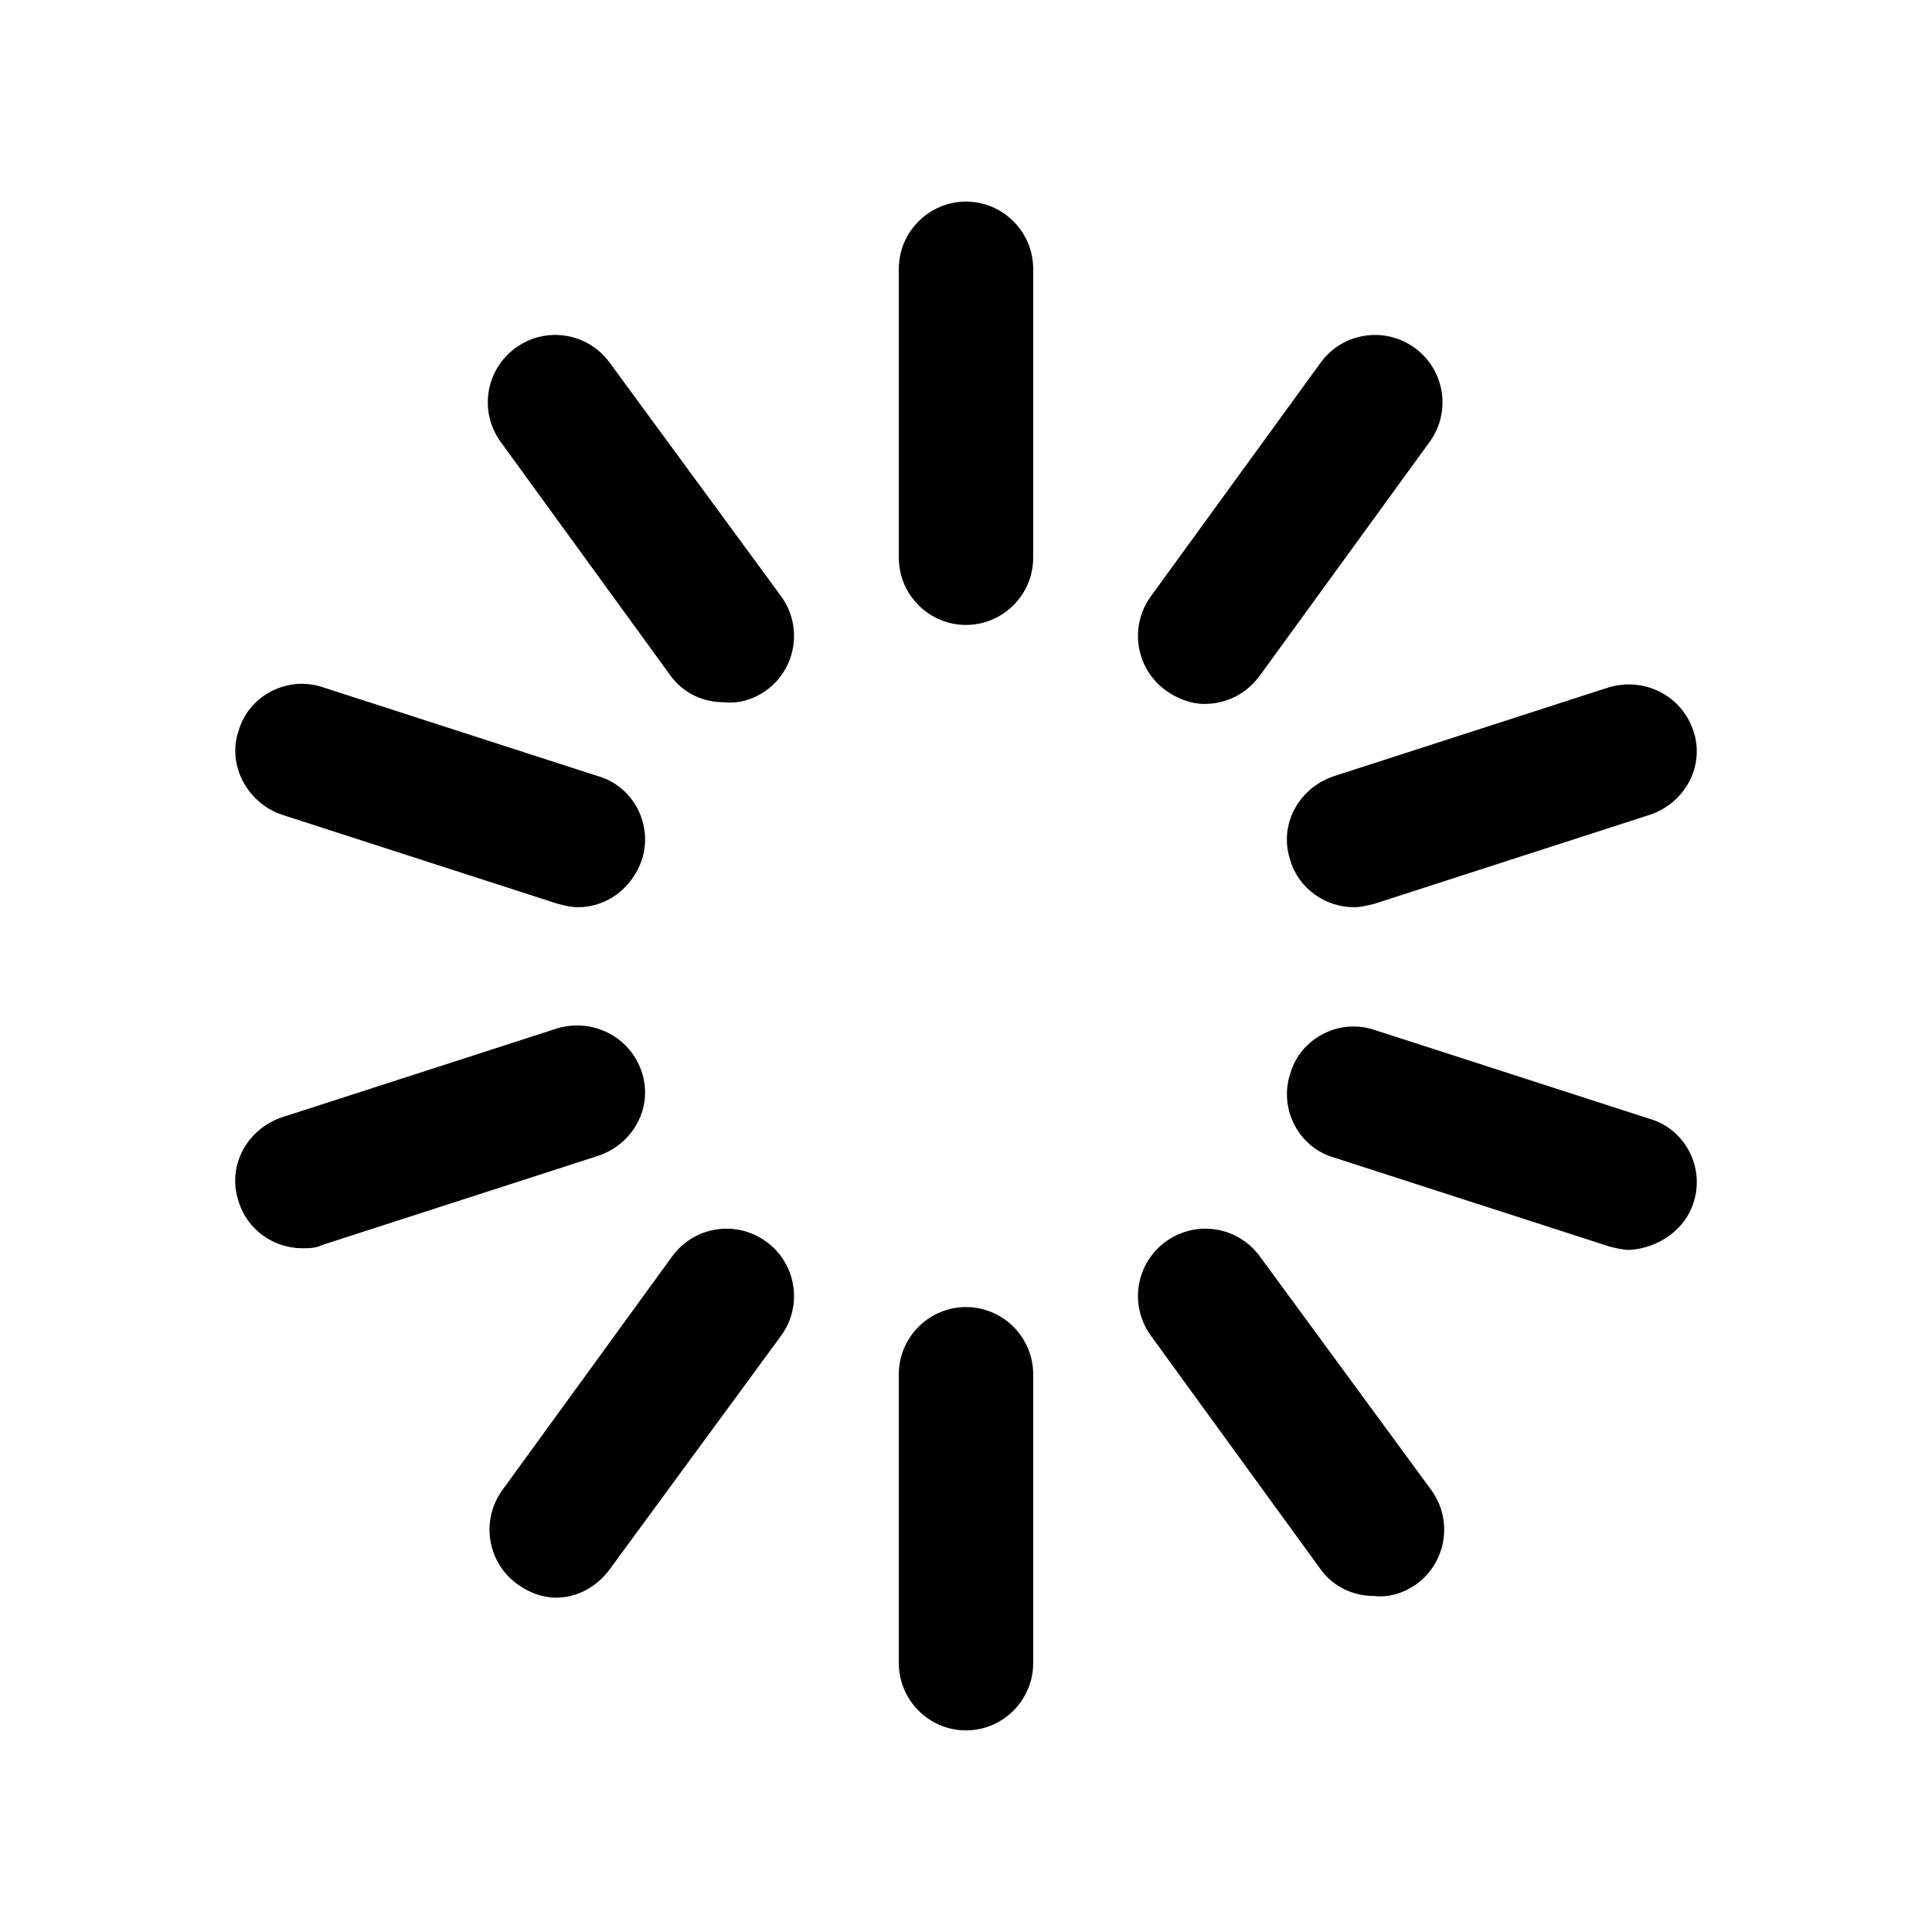 <!-- Generated by IcoMoon.io -->
<svg version="1.1" xmlns="http://www.w3.org/2000/svg" width="40" height="40" viewBox="0 0 40 40">
<title>di-loading</title>
<path d="M20 12.939c-0.765 0-1.391-0.626-1.391-1.391v-5.983c0-0.765 0.626-1.391 1.391-1.391s1.391 0.626 1.391 1.391v5.983c0 0.765-0.626 1.391-1.391 1.391zM15.861 14.296c0.626-0.452 0.765-1.322 0.313-1.948l-3.548-4.835c-0.452-0.626-1.322-0.765-1.948-0.313s-0.765 1.322-0.313 1.948l3.513 4.835c0.278 0.383 0.696 0.557 1.113 0.557 0.313 0.035 0.626-0.070 0.87-0.243zM13.287 17.809c0.243-0.73-0.174-1.53-0.904-1.739l-5.704-1.843c-0.73-0.243-1.53 0.174-1.739 0.904-0.243 0.696 0.174 1.496 0.904 1.739l5.704 1.843c0.139 0.035 0.278 0.070 0.417 0.070 0.591 0 1.113-0.383 1.322-0.974zM6.678 25.774l5.704-1.843c0.73-0.243 1.148-1.009 0.904-1.739s-1.009-1.113-1.739-0.904l-5.704 1.843c-0.73 0.243-1.148 1.009-0.904 1.739 0.174 0.591 0.73 0.974 1.322 0.974 0.139 0 0.278 0 0.417-0.070zM12.626 32.487l3.548-4.835c0.452-0.626 0.313-1.496-0.313-1.948s-1.496-0.313-1.948 0.313l-3.513 4.835c-0.452 0.626-0.313 1.496 0.313 1.948 0.243 0.174 0.522 0.278 0.8 0.278 0.417 0 0.835-0.209 1.113-0.591zM21.391 34.435v-5.983c0-0.765-0.626-1.391-1.391-1.391s-1.391 0.626-1.391 1.391v5.983c0 0.765 0.626 1.391 1.391 1.391s1.391-0.626 1.391-1.391zM29.322 32.8c0.626-0.452 0.765-1.322 0.313-1.948l-3.548-4.835c-0.452-0.626-1.322-0.765-1.948-0.313s-0.765 1.322-0.313 1.948l3.513 4.835c0.278 0.383 0.696 0.557 1.113 0.557 0.313 0.035 0.626-0.070 0.87-0.243zM35.061 24.904c0.243-0.73-0.174-1.53-0.904-1.739l-5.704-1.843c-0.73-0.243-1.53 0.174-1.739 0.904-0.243 0.73 0.174 1.53 0.904 1.739l5.704 1.843c0.139 0.035 0.278 0.070 0.417 0.070 0.591-0.035 1.148-0.417 1.322-0.974zM28.452 18.713l5.704-1.843c0.73-0.243 1.148-1.009 0.904-1.739s-1.009-1.113-1.739-0.904l-5.704 1.843c-0.73 0.243-1.148 1.009-0.904 1.739 0.174 0.591 0.73 0.974 1.322 0.974 0.139 0 0.278-0.035 0.417-0.070zM26.087 13.983l3.513-4.835c0.452-0.626 0.313-1.496-0.313-1.948s-1.496-0.313-1.948 0.313l-3.513 4.835c-0.452 0.626-0.313 1.496 0.313 1.948 0.243 0.174 0.522 0.278 0.8 0.278 0.452 0 0.87-0.209 1.148-0.591z"></path>
</svg>
